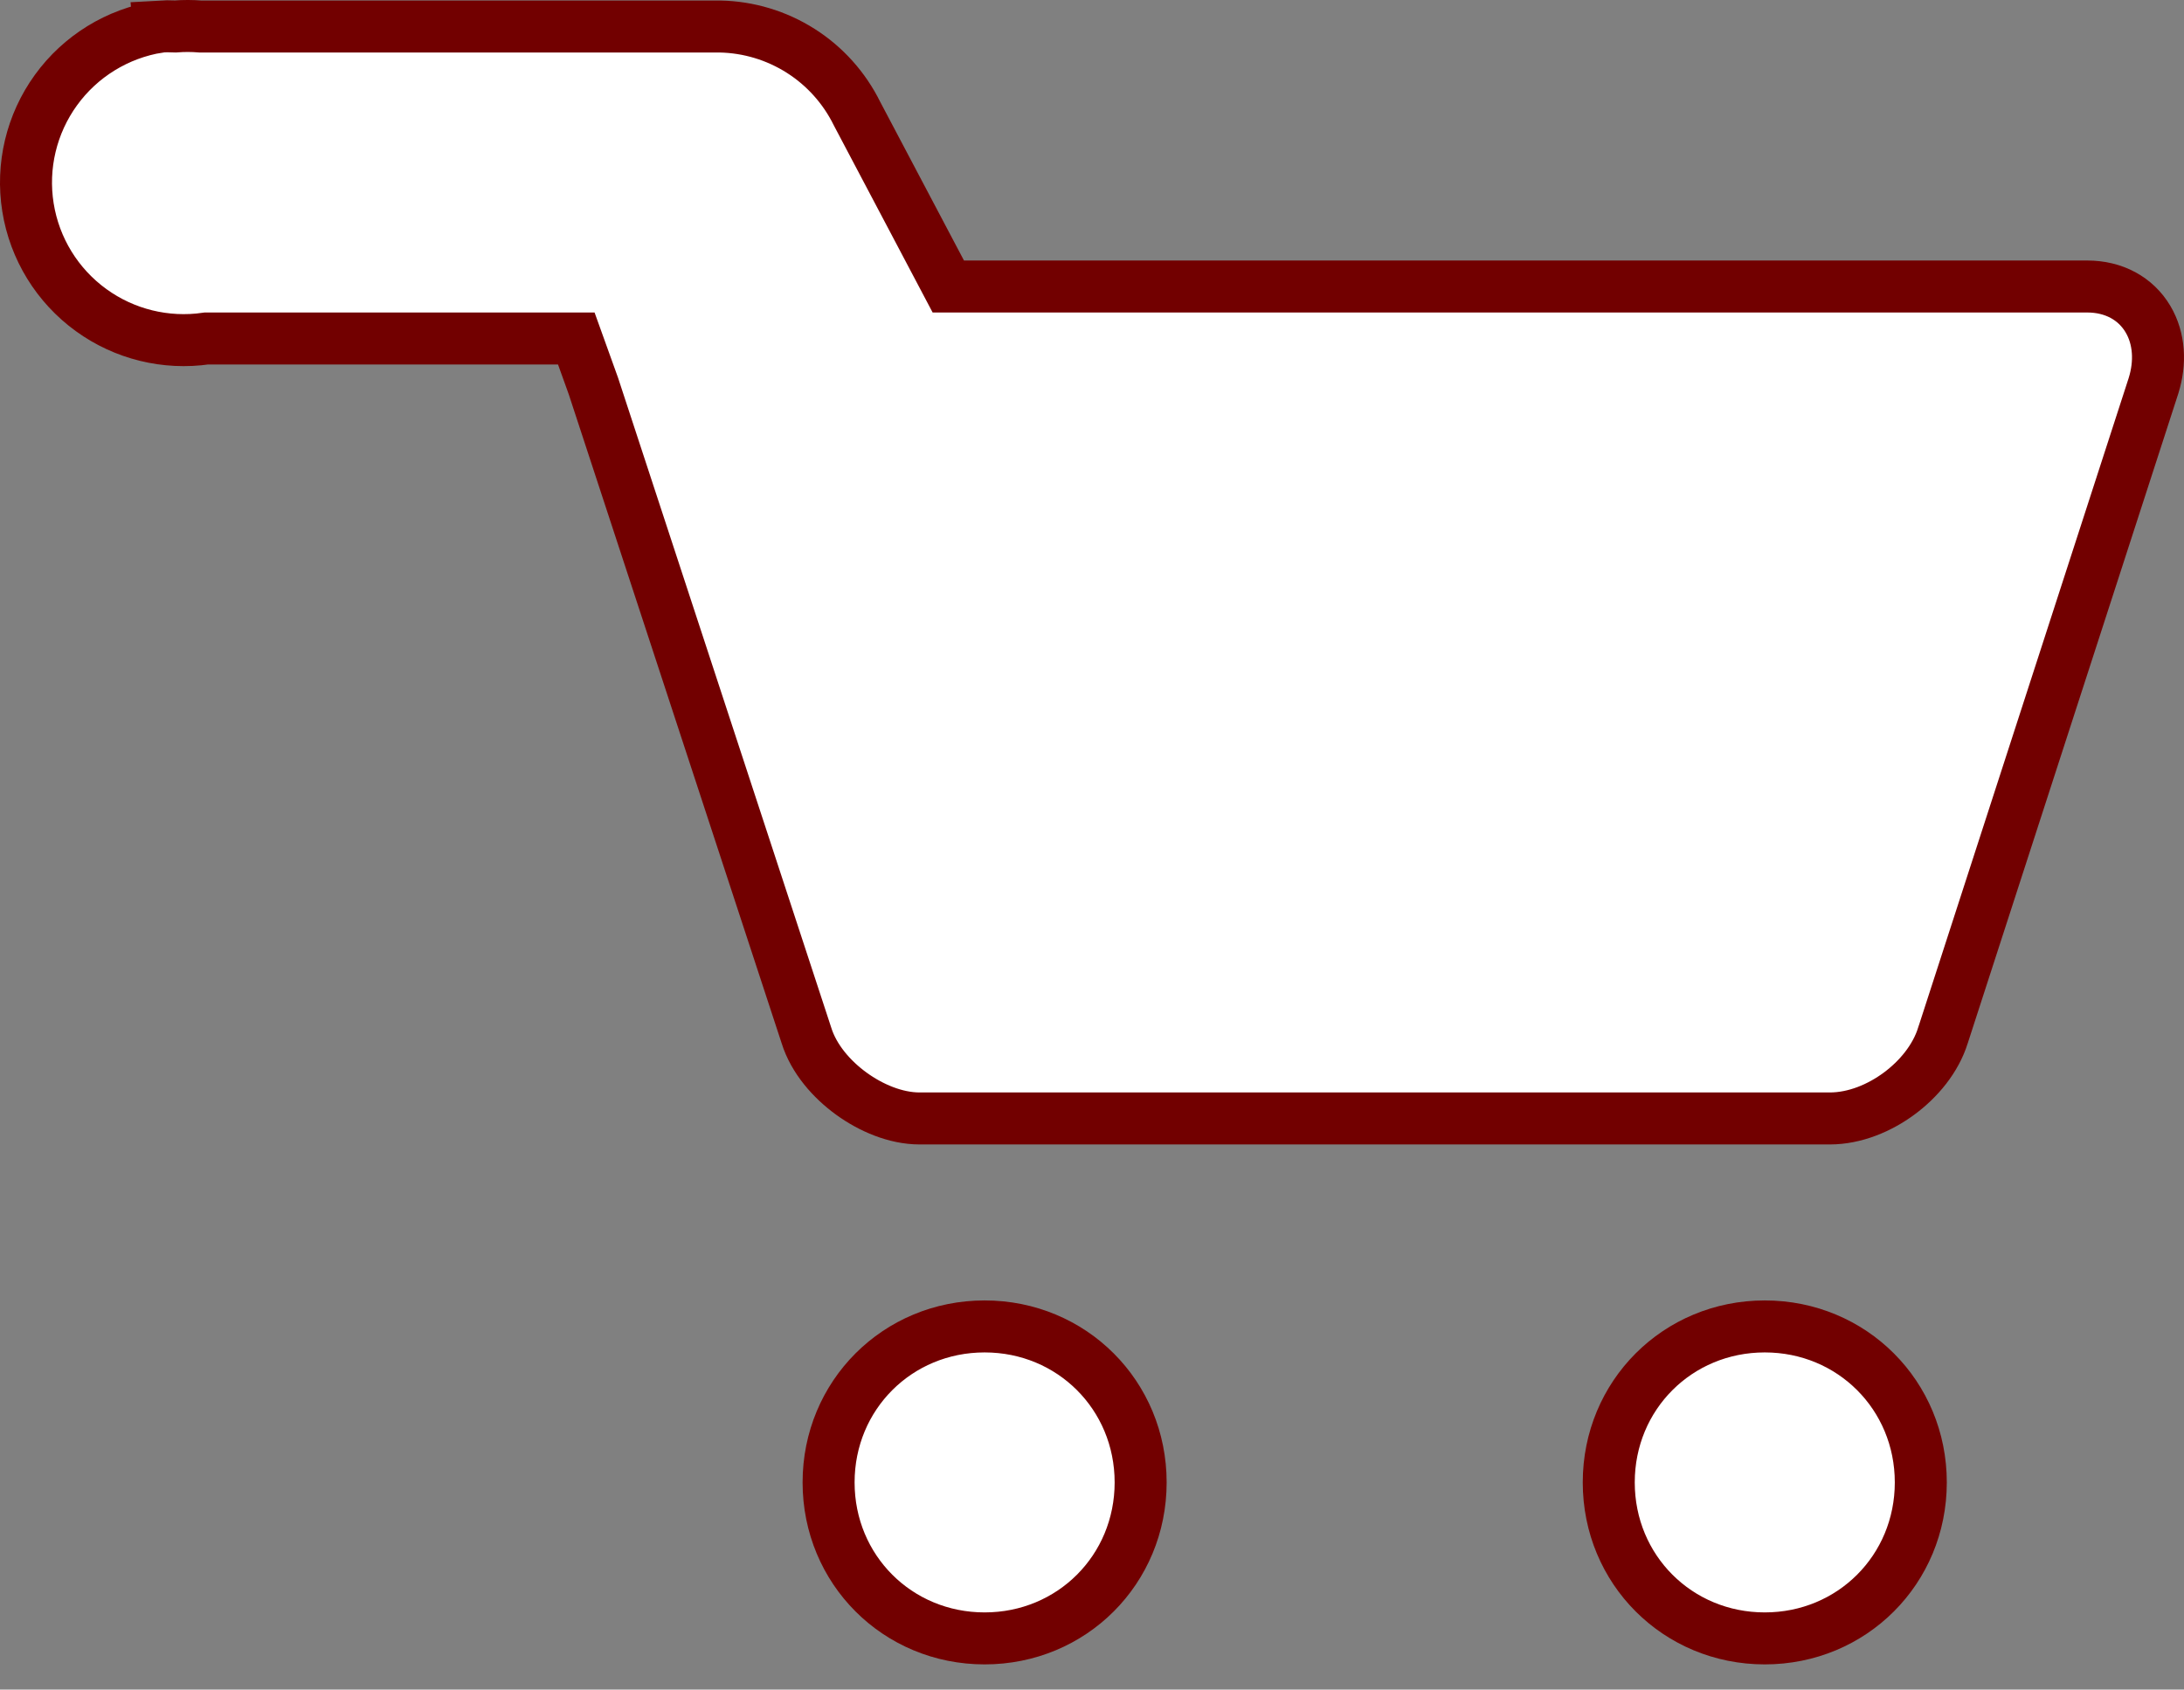 <svg width="84" height="65" viewBox="0 0 84 65" fill="none" xmlns="http://www.w3.org/2000/svg">
<rect x="0" y="0" width="84" height="65" fill="#808080" stroke="none"/>
<path d="M6.105 1.033C4.517 1.288 3.096 2.162 2.153 3.464C1.209 4.767 0.822 6.391 1.076 7.979C1.33 9.568 2.205 10.99 3.508 11.933C4.788 12.86 6.379 13.25 7.941 13.022H22.165L22.822 14.848L26.918 27.337L31.016 39.831C31.302 40.75 32 41.534 32.745 42.075C33.492 42.616 34.444 43.028 35.37 43.028H70.376C71.345 43.028 72.299 42.622 73.046 42.069C73.791 41.518 74.45 40.732 74.73 39.829C74.731 39.827 74.732 39.824 74.733 39.821L82.83 14.831L82.832 14.824L82.834 14.817C83.097 13.963 83.064 13.033 82.613 12.274C82.139 11.477 81.294 11.022 80.278 11.022H36.473L32.96 4.367C32.474 3.381 31.727 2.548 30.8 1.958C29.868 1.365 28.791 1.04 27.686 1.02L27.677 1.02H27.668H7.708C7.389 0.994 7.068 0.993 6.749 1.018C6.535 1.008 6.319 1.009 6.104 1.022L6.105 1.033ZM37.87 51.029C34.517 51.029 31.869 53.678 31.869 57.03C31.869 60.383 34.517 63.031 37.87 63.031C41.223 63.031 43.871 60.383 43.871 57.03C43.871 53.678 41.223 51.029 37.87 51.029ZM67.876 51.029C64.523 51.029 61.875 53.678 61.875 57.03C61.875 60.383 64.523 63.031 67.876 63.031C71.229 63.031 73.877 60.383 73.877 57.03C73.877 53.678 71.229 51.029 67.876 51.029Z" fill="white" stroke="#720000" stroke-width="2"/>
</svg>

